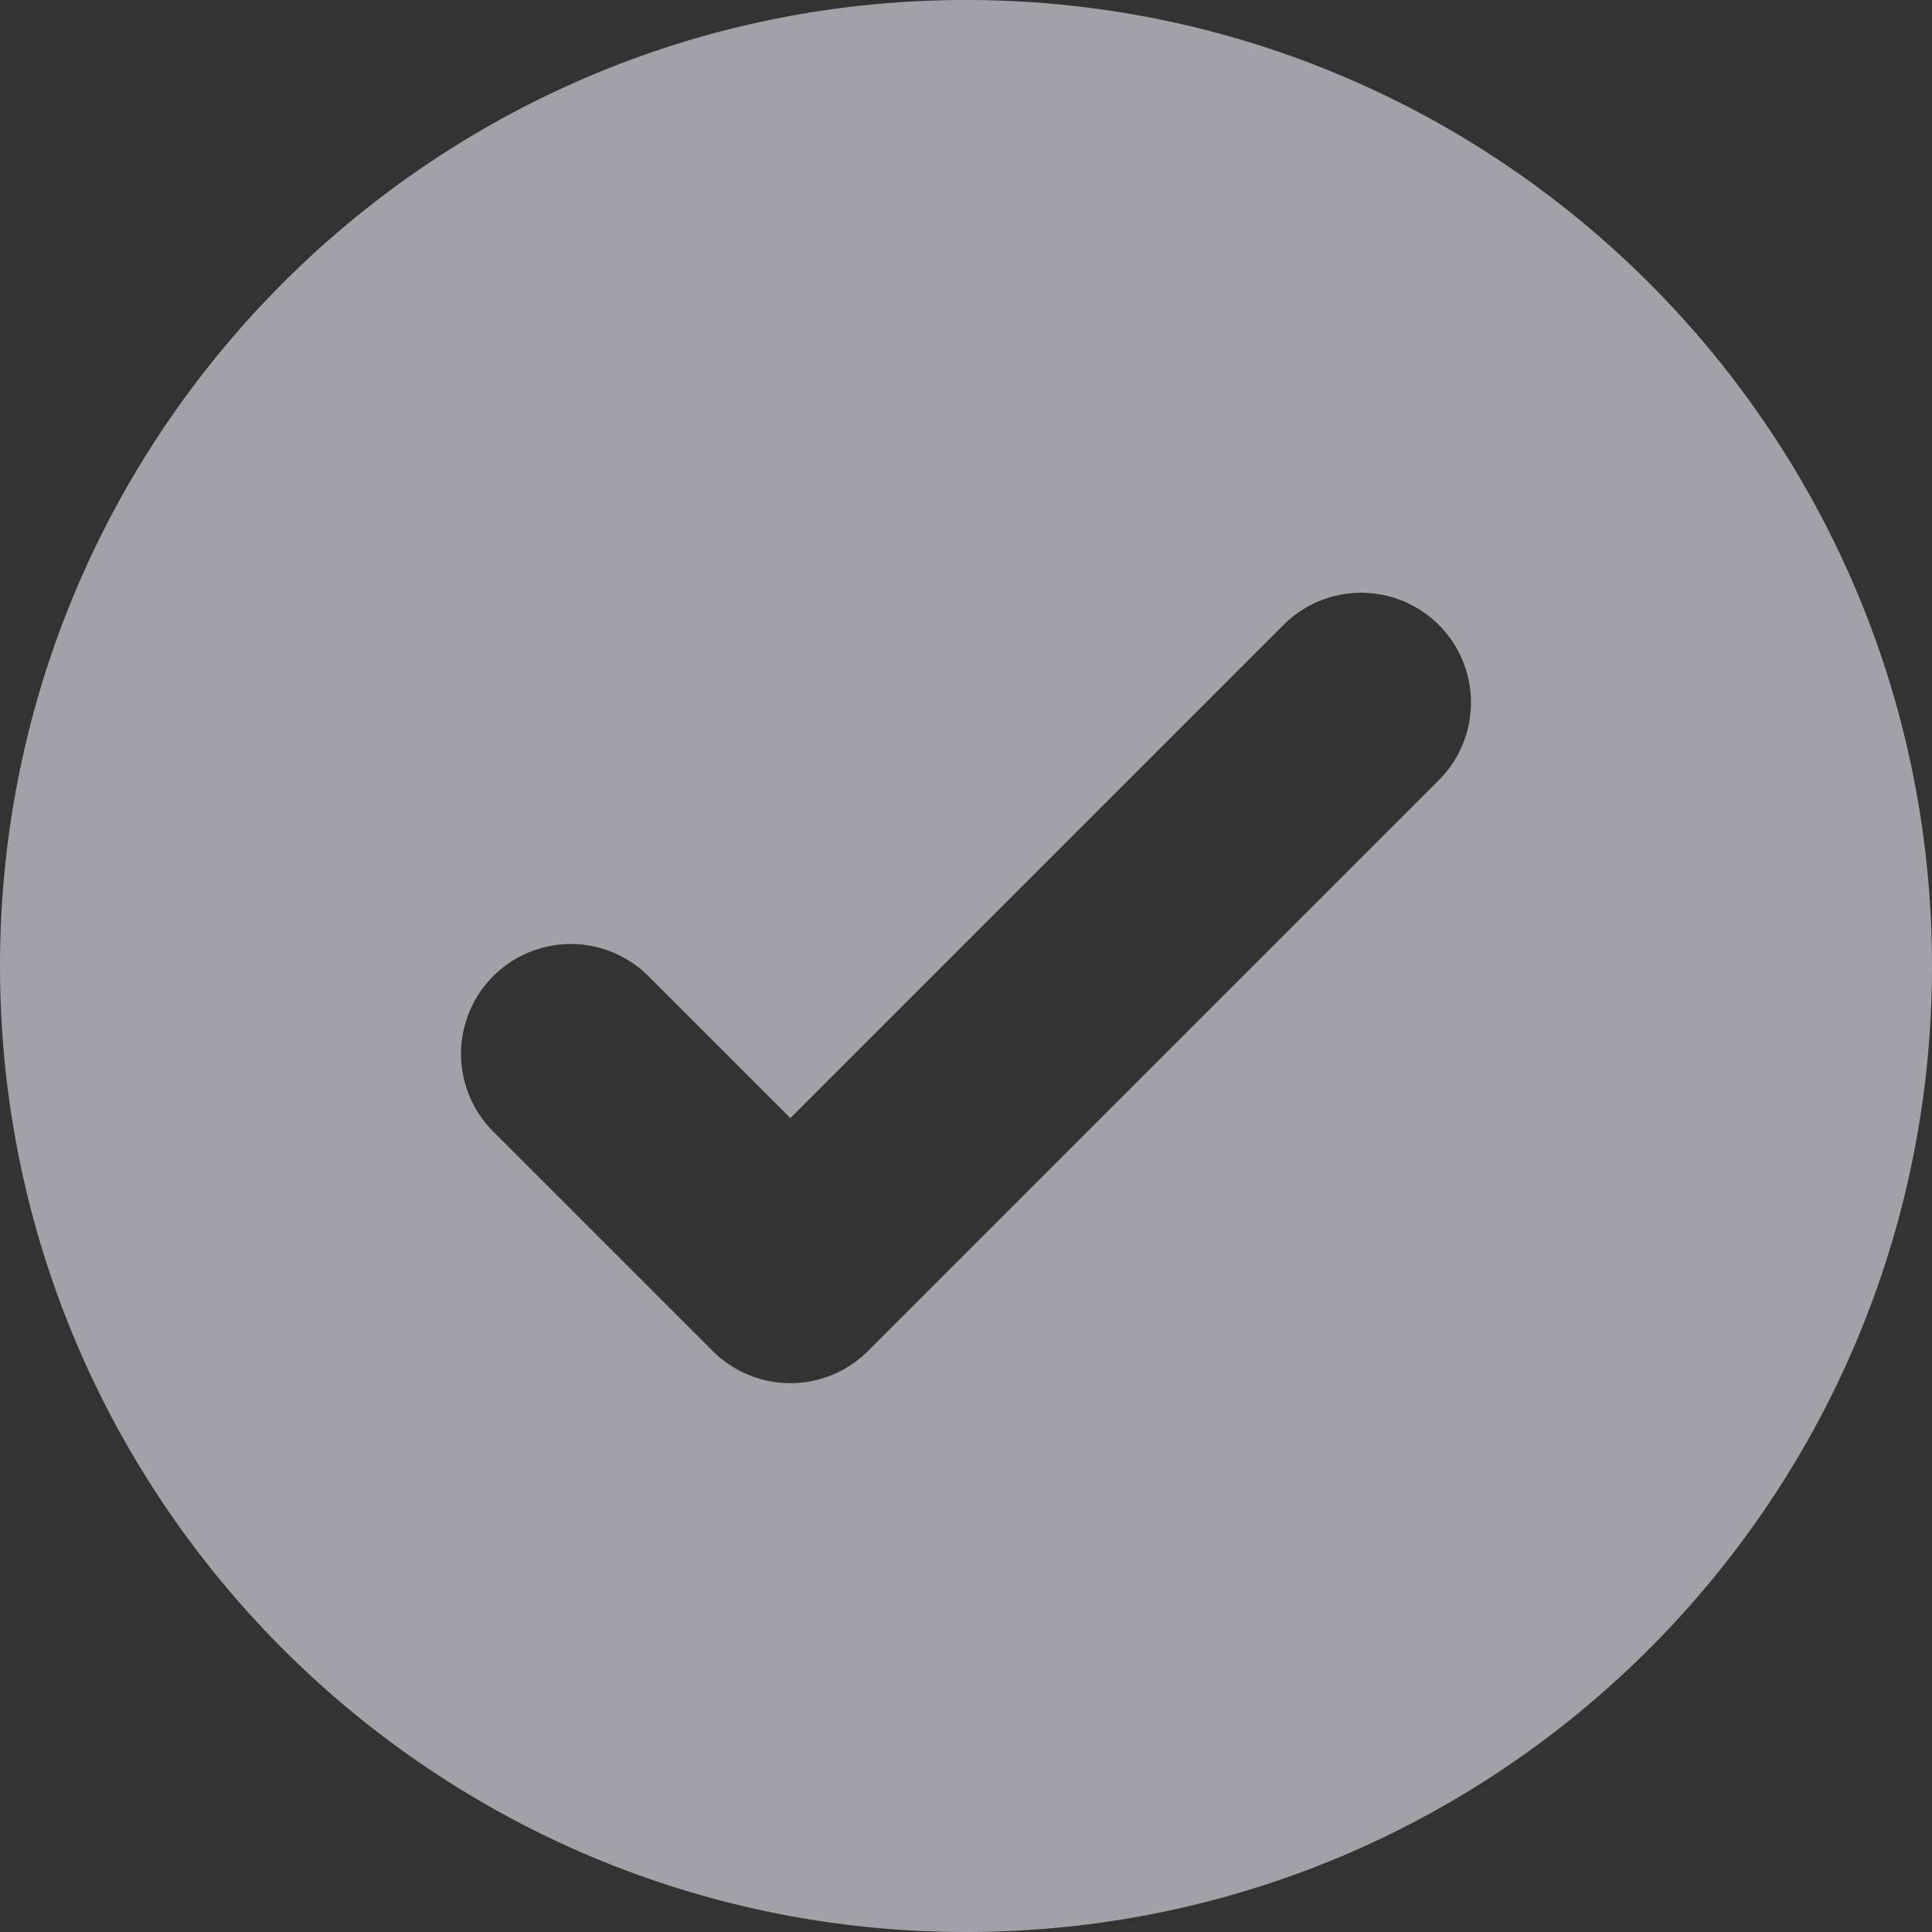 <svg xmlns="http://www.w3.org/2000/svg" width="22" height="22" fill="none"><rect width="100%" height="100%" fill="#333333" stroke="none"/><path fill="#EBEBF5" fill-opacity=".6" fill-rule="evenodd" d="M11 22c6.075 0 11-4.925 11-11S17.075 0 11 0 0 4.925 0 11s4.925 11 11 11Zm5.384-13.116a1.25 1.25 0 0 0-1.768-1.768L9 12.732l-1.616-1.616a1.25 1.25 0 0 0-1.768 1.768l2.5 2.5a1.25 1.25 0 0 0 1.768 0l6.5-6.5Z" clip-rule="evenodd"/></svg>